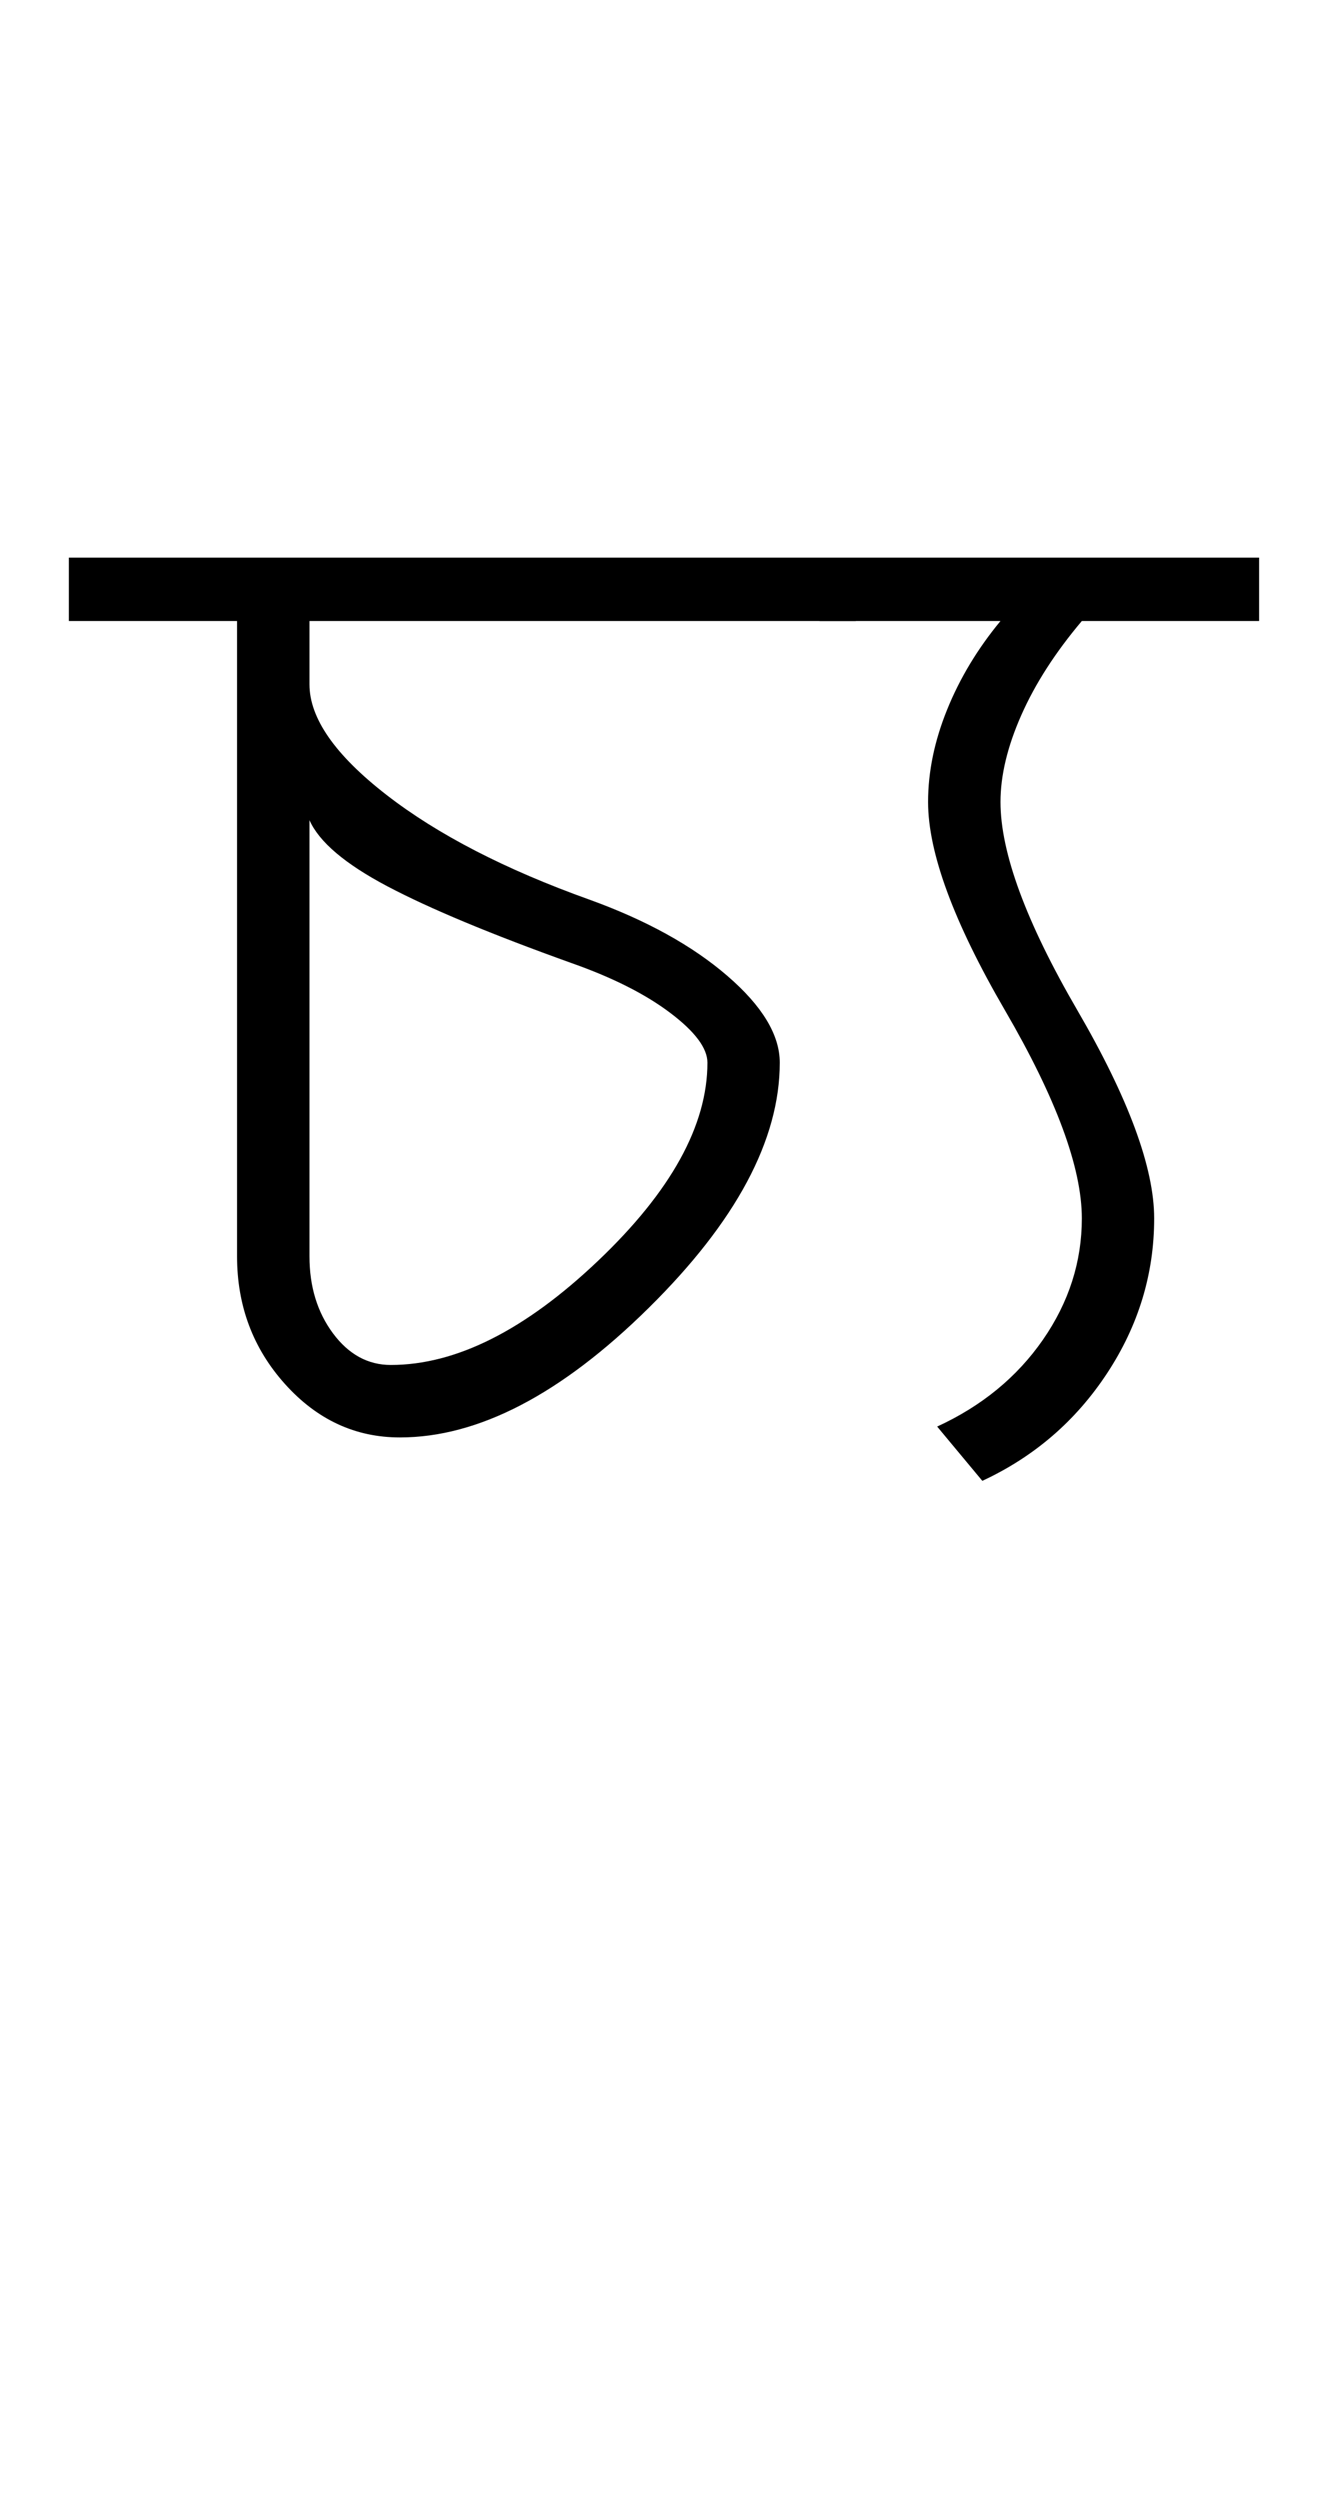 <?xml version="1.0" encoding="UTF-8"?>
<svg xmlns="http://www.w3.org/2000/svg" xmlns:xlink="http://www.w3.org/1999/xlink" width="244.391pt" height="459.75pt" viewBox="0 0 244.391 459.75" version="1.1">
<defs>
<g>
<symbol overflow="visible" id="glyph0-0">
<path style="stroke:none;" d="M 33.297 0 L 33.297 -233.031 L 233.031 -233.031 L 233.031 0 Z M 49.938 -16.641 L 216.391 -16.641 L 216.391 -216.391 L 49.938 -216.391 Z M 49.938 -16.641 "/>
</symbol>
<symbol overflow="visible" id="glyph0-1">
<path style="stroke:none;" d="M 57.594 -4.656 C 49.383 -4.656 42.336 -7.926 36.453 -14.469 C 30.566 -21.02 27.625 -28.848 27.625 -37.953 L 27.625 -154.797 L -3.328 -154.797 L -3.328 -166.453 L 141.484 -166.453 L 141.484 -154.797 L 40.953 -154.797 L 40.953 -143.141 C 40.953 -136.93 45.664 -130.164 55.094 -122.844 C 64.531 -115.52 77.016 -109.082 92.547 -103.531 C 102.973 -99.758 111.406 -95.098 117.844 -89.547 C 124.281 -84.004 127.5 -78.68 127.5 -73.578 C 127.5 -59.367 119.453 -44.328 103.359 -28.453 C 87.273 -12.586 72.02 -4.656 57.594 -4.656 Z M 40.953 -37.953 C 40.953 -32.398 42.395 -27.68 45.281 -23.797 C 48.164 -19.922 51.711 -17.984 55.922 -17.984 C 67.91 -17.984 80.617 -24.363 94.047 -37.125 C 107.473 -49.883 114.188 -62.035 114.188 -73.578 C 114.188 -76.234 111.91 -79.281 107.359 -82.719 C 102.805 -86.164 96.758 -89.219 89.219 -91.875 C 74.344 -97.207 63.02 -101.926 55.25 -106.031 C 47.488 -110.133 42.723 -114.18 40.953 -118.172 Z M 40.953 -37.953 "/>
</symbol>
<symbol overflow="visible" id="glyph0-2">
<path style="stroke:none;" d="M 26.625 3.328 L 18.312 -6.656 C 26.52 -10.426 33.008 -15.75 37.781 -22.625 C 42.551 -29.508 44.938 -36.945 44.938 -44.938 C 44.938 -54.258 40.219 -67.02 30.781 -83.219 C 21.352 -99.426 16.641 -112.191 16.641 -121.516 C 16.641 -127.055 17.805 -132.711 20.141 -138.484 C 22.473 -144.254 25.75 -149.691 29.969 -154.797 L -3.328 -154.797 L -3.328 -166.453 L 77.562 -166.453 L 77.562 -154.797 L 44.938 -154.797 C 40.062 -149.023 36.348 -143.254 33.797 -137.484 C 31.242 -131.711 29.969 -126.391 29.969 -121.516 C 29.969 -112.191 34.68 -99.426 44.109 -83.219 C 53.535 -67.02 58.25 -54.258 58.25 -44.938 C 58.25 -34.727 55.363 -25.238 49.594 -16.469 C 43.832 -7.707 36.176 -1.109 26.625 3.328 Z M 26.625 3.328 "/>
</symbol>
</g>
</defs>
<g id="surface1">
<rect x="0" y="0" width="244.391" height="459.75" style="fill:rgb(100%,100%,100%);fill-opacity:1;stroke:none;"/>
<g style="fill:rgb(0%,0%,0%);fill-opacity:1;">
  <use xlink:href="#glyph0-1" x="16" y="269"/>
  <use xlink:href="#glyph0-2" x="154.152" y="269"/>
</g>
</g>
</svg>
